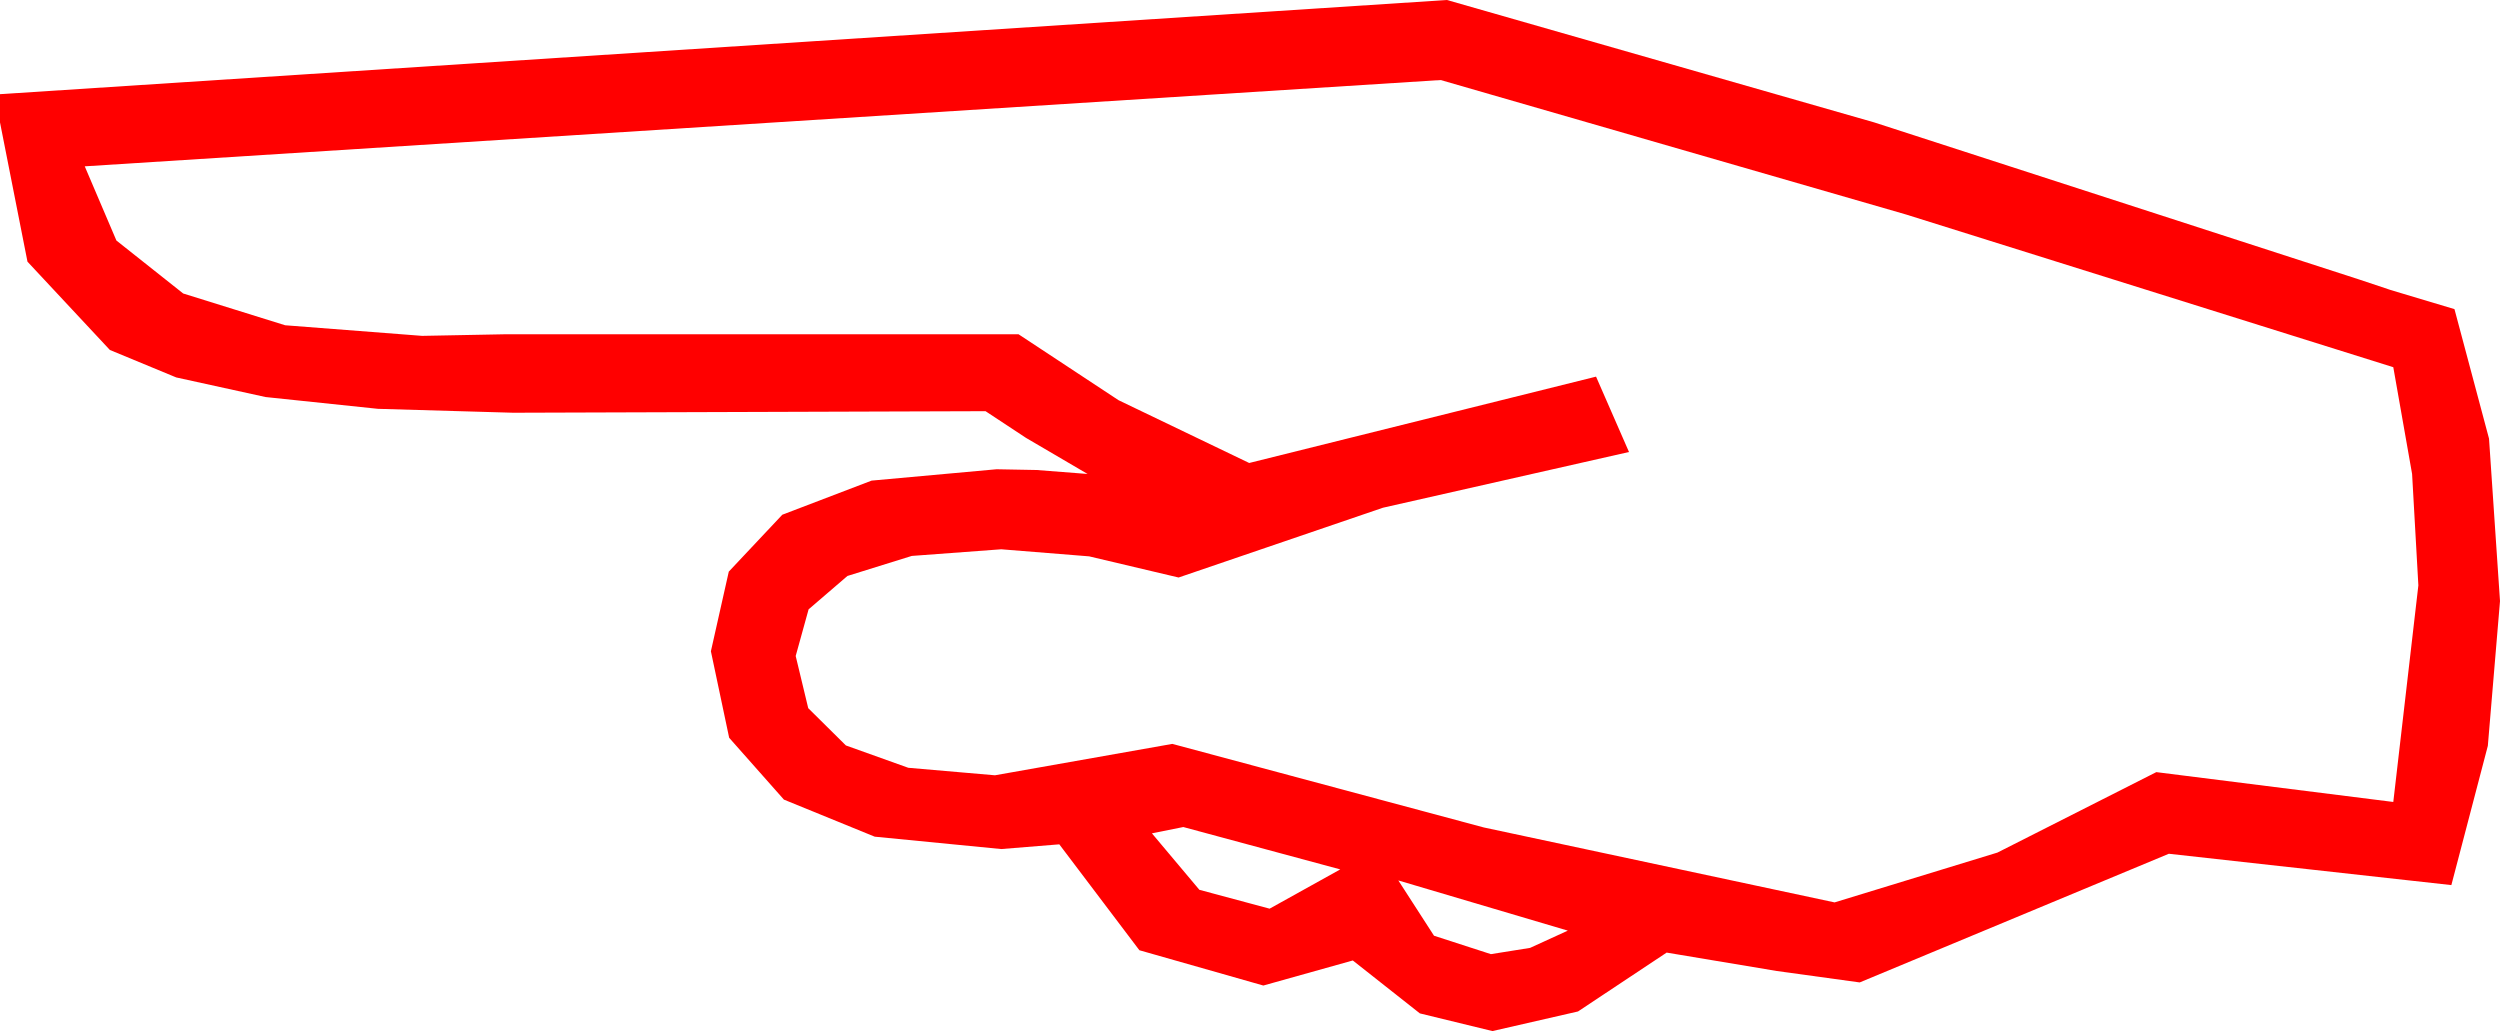 <?xml version="1.0" encoding="utf-8"?>
<!DOCTYPE svg PUBLIC "-//W3C//DTD SVG 1.1//EN" "http://www.w3.org/Graphics/SVG/1.1/DTD/svg11.dtd">
<svg width="46.67" height="19.248" xmlns="http://www.w3.org/2000/svg" xmlns:xlink="http://www.w3.org/1999/xlink" xmlns:xml="http://www.w3.org/XML/1998/namespace" version="1.1">
  <g>
    <g>
      <path style="fill:#FF0000;fill-opacity:1" d="M26.104,16.436L26.77,17.468 27.832,17.812 28.564,17.695 29.268,17.373 26.104,16.436z M22.09,15.439L21.504,15.557 22.39,16.611 23.701,16.963 25.02,16.23 22.09,15.439z M26.895,1.494L1.582,3.105 2.173,4.49 3.42,5.479 5.323,6.072 7.881,6.27 9.434,6.24 19.014,6.24 20.881,7.471 23.32,8.643 29.795,7.031 30.41,8.438 25.818,9.478 22.002,10.781 20.332,10.386 18.691,10.254 17.021,10.378 15.82,10.752 15.095,11.375 14.854,12.246 15.088,13.22 15.791,13.916 16.956,14.333 18.574,14.473 21.885,13.887 27.7,15.447 34.248,16.846 37.288,15.916 40.254,14.414 44.678,14.971 45.146,10.928 45.029,8.848 44.678,6.855 35.588,4.006 26.895,1.494z M27.012,0L34.988,2.285 44.033,5.215 44.626,5.413 45.82,5.771 46.465,8.188 46.67,11.221 46.443,13.923 45.762,16.523 40.488,15.938 34.717,18.34 33.171,18.127 31.113,17.783 29.458,18.882 27.861,19.248 26.506,18.918 25.254,17.93 23.584,18.398 21.27,17.739 19.775,15.762 18.691,15.85 16.329,15.619 14.634,14.927 13.612,13.773 13.271,12.158 13.605,10.671 14.604,9.609 16.271,8.972 18.604,8.76 19.351,8.774 20.303,8.848 19.153,8.174 18.398,7.676 9.58,7.705 7.055,7.632 4.958,7.412 3.29,7.046 2.051,6.533 0.513,4.885 0,2.285 0,1.758 27.012,0z" />
    </g>
  </g>
</svg>